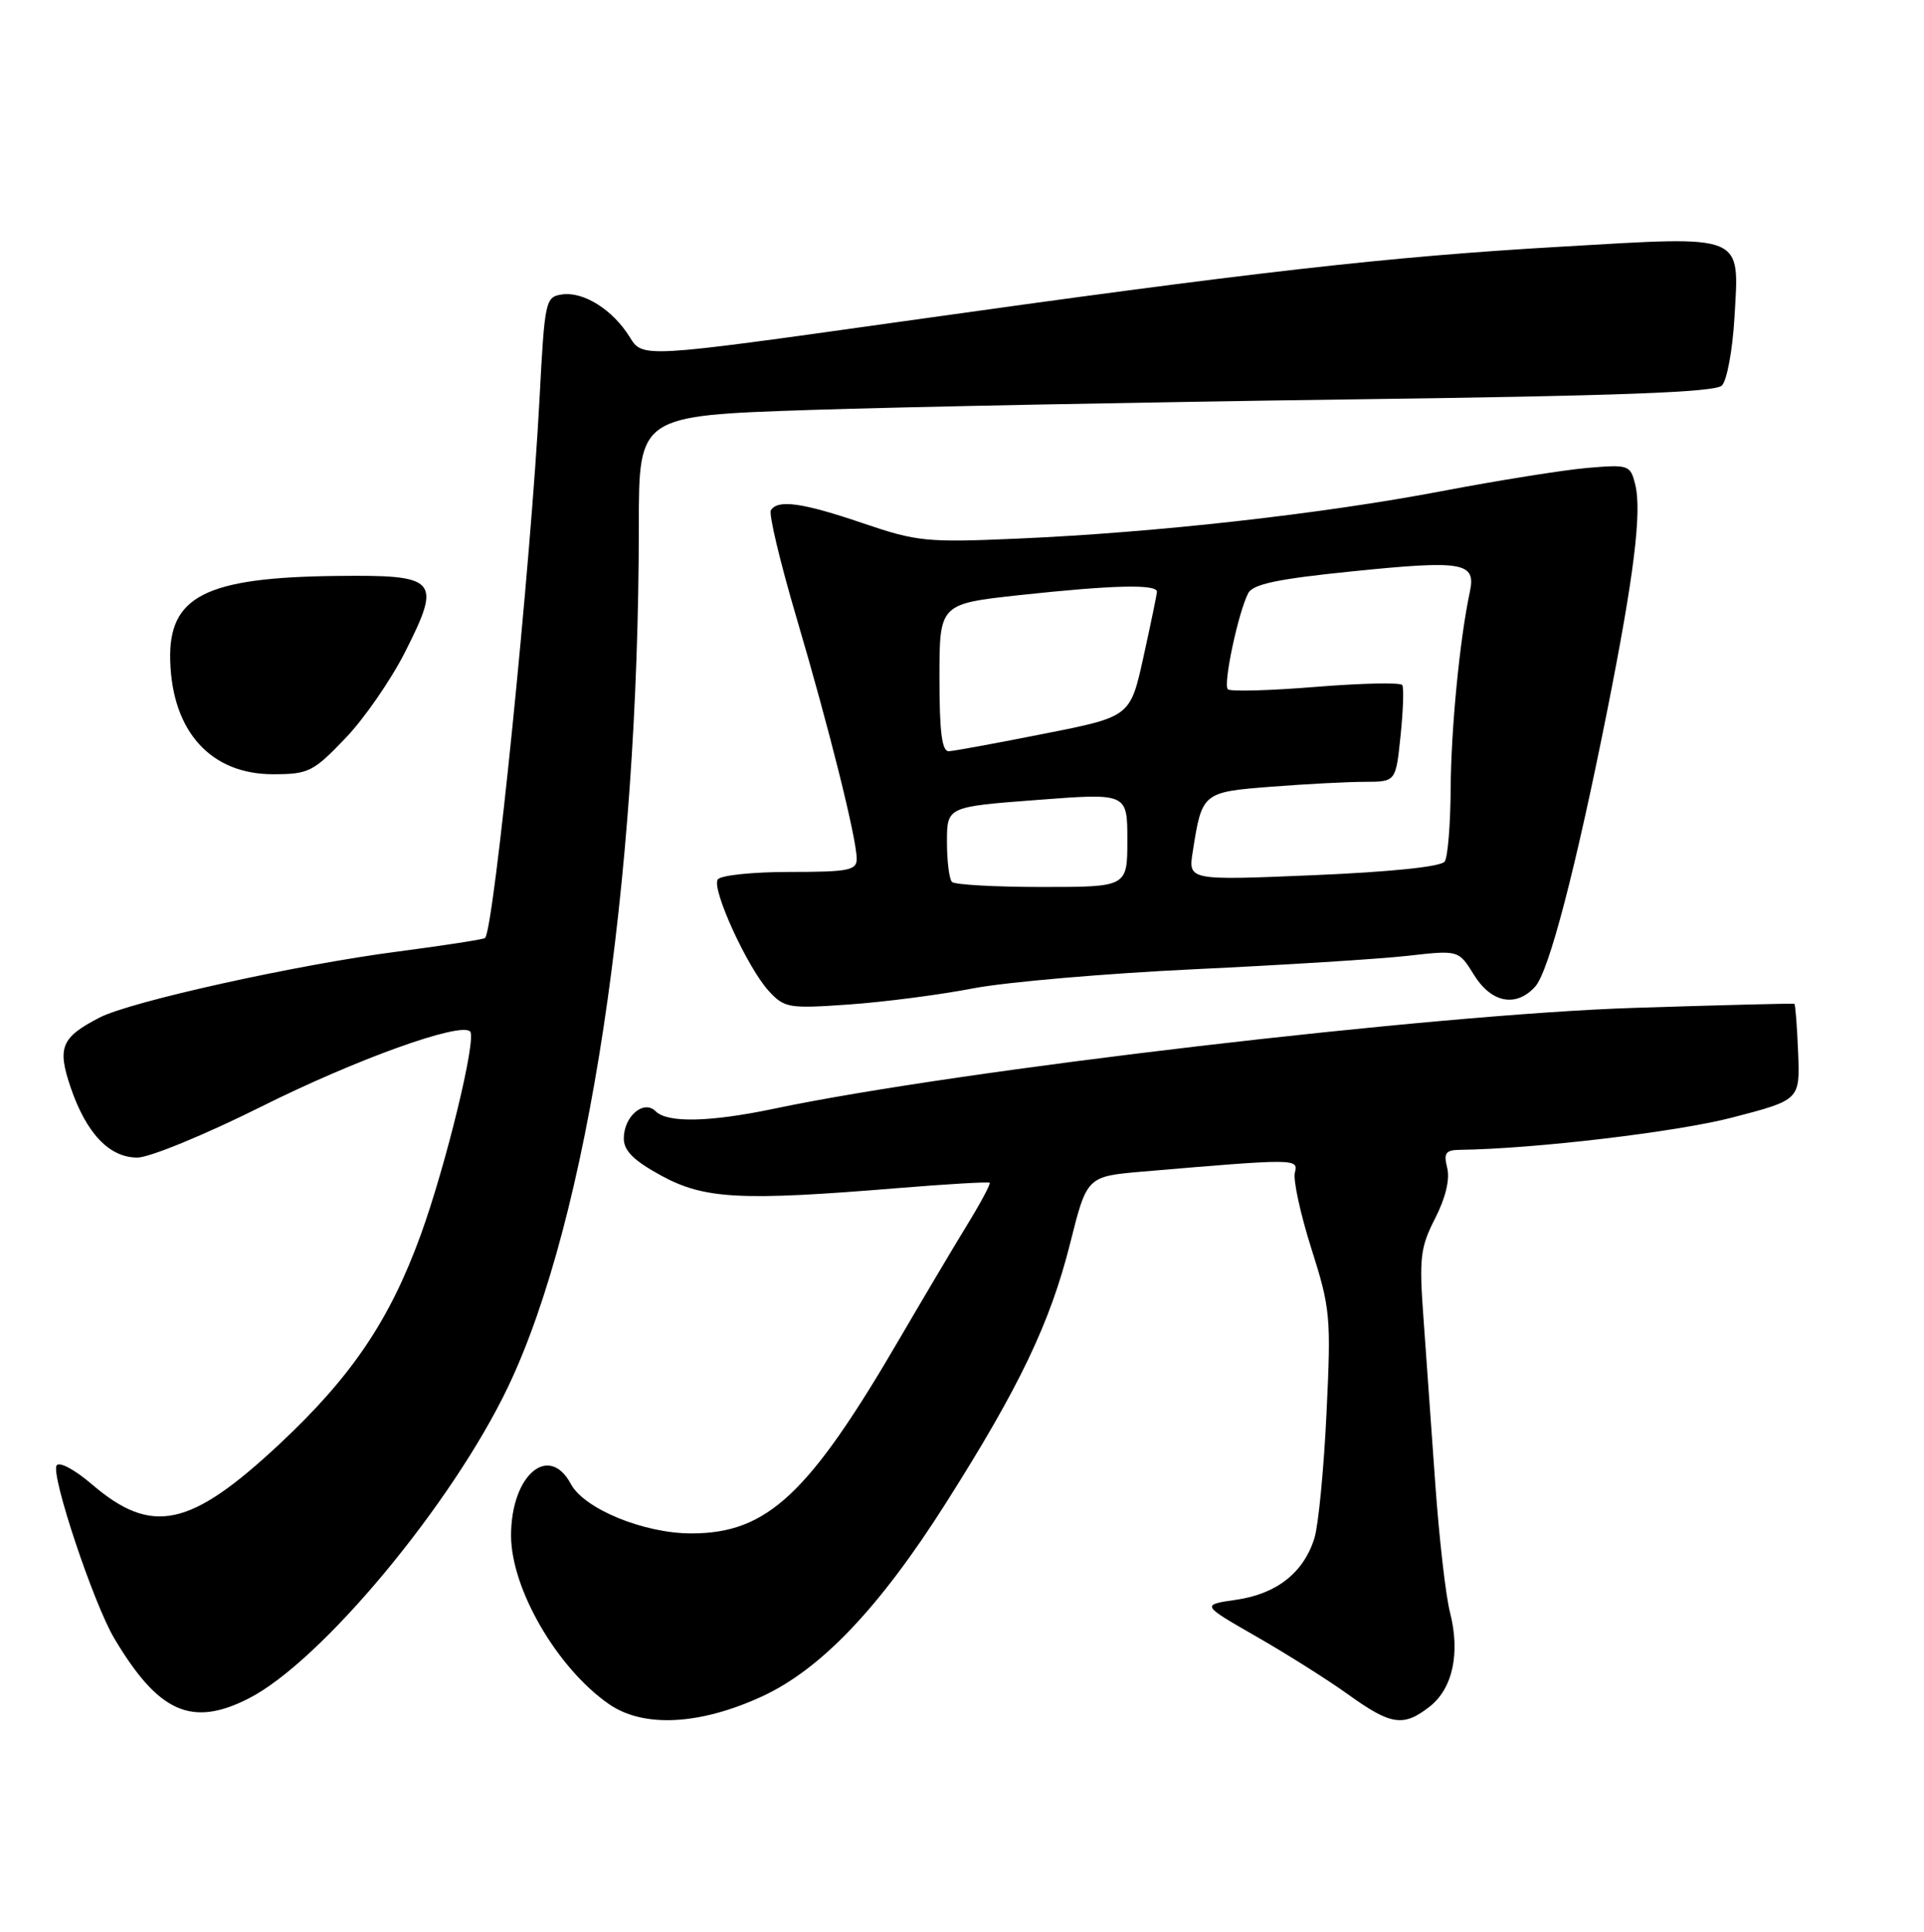 <?xml version="1.0" encoding="UTF-8" standalone="no"?>
<!DOCTYPE svg PUBLIC "-//W3C//DTD SVG 1.1//EN" "http://www.w3.org/Graphics/SVG/1.1/DTD/svg11.dtd" >
<svg xmlns="http://www.w3.org/2000/svg" xmlns:xlink="http://www.w3.org/1999/xlink" version="1.1" viewBox="0 0 256 257">
 <g >
 <path fill="currentColor"
d=" M 101.34 225.71 C 109.23 222.09 117.05 213.87 125.91 199.88 C 135.67 184.48 139.73 175.98 142.39 165.41 C 144.62 156.50 144.62 156.50 152.06 155.86 C 172.47 154.12 172.78 154.12 172.29 156.00 C 172.04 156.96 173.03 161.52 174.49 166.12 C 177.02 174.07 177.12 175.20 176.50 188.00 C 176.15 195.43 175.42 202.90 174.90 204.60 C 173.48 209.20 169.89 212.04 164.52 212.82 C 159.81 213.50 159.81 213.50 167.15 217.71 C 171.19 220.02 176.72 223.51 179.43 225.46 C 185.09 229.53 186.75 229.77 190.25 227.02 C 193.30 224.62 194.31 219.90 192.93 214.50 C 192.36 212.30 191.49 204.65 190.98 197.50 C 190.48 190.35 189.77 180.43 189.41 175.46 C 188.81 167.35 188.97 165.97 190.95 162.09 C 192.34 159.38 192.94 156.88 192.56 155.38 C 192.06 153.40 192.34 153.00 194.23 152.97 C 204.13 152.84 223.09 150.60 230.50 148.67 C 239.50 146.33 239.50 146.33 239.25 140.00 C 239.11 136.51 238.88 133.61 238.75 133.54 C 238.61 133.47 229.05 133.71 217.50 134.08 C 191.00 134.92 127.39 142.37 103.08 147.48 C 94.47 149.29 88.82 149.42 87.24 147.84 C 85.65 146.25 83.00 148.51 83.00 151.46 C 83.00 153.10 84.32 154.40 88.02 156.42 C 93.75 159.53 98.57 159.78 119.45 158.06 C 126.03 157.52 131.53 157.20 131.68 157.35 C 131.83 157.50 130.46 160.07 128.62 163.06 C 126.79 166.05 122.80 172.78 119.75 178.00 C 107.62 198.82 102.09 204.00 91.98 204.00 C 85.68 204.00 77.73 200.74 75.96 197.43 C 73.02 191.94 68.00 196.25 68.00 204.27 C 68.00 211.36 74.11 221.89 81.00 226.69 C 85.57 229.88 93.06 229.51 101.34 225.71 Z  M 33.10 225.95 C 42.75 221.03 60.17 200.09 67.62 184.46 C 78.26 162.13 84.98 117.83 85.00 69.90 C 85.00 55.30 85.00 55.30 107.75 54.54 C 120.26 54.13 152.42 53.50 179.20 53.14 C 215.31 52.67 228.21 52.19 229.11 51.29 C 229.78 50.62 230.53 46.56 230.78 42.26 C 231.43 31.00 232.36 31.38 207.68 32.82 C 184.55 34.16 167.26 36.12 119.50 42.84 C 85.50 47.62 85.50 47.62 83.80 44.86 C 81.55 41.22 77.67 38.77 74.81 39.17 C 72.57 39.49 72.48 39.90 71.79 53.00 C 70.64 74.97 65.73 123.60 64.54 124.79 C 64.36 124.97 59.10 125.78 52.86 126.60 C 39.51 128.33 17.37 133.24 13.25 135.37 C 8.14 138.01 7.59 139.34 9.40 144.67 C 11.49 150.78 14.54 154.00 18.28 154.00 C 19.89 154.00 27.32 150.94 34.85 147.18 C 47.34 140.94 61.26 135.93 62.55 137.22 C 63.45 138.11 59.33 155.07 55.97 164.31 C 51.85 175.64 46.80 183.12 37.21 192.09 C 25.30 203.22 20.23 204.31 12.23 197.47 C 9.95 195.51 7.87 194.40 7.53 194.96 C 6.74 196.23 12.45 213.34 15.21 217.97 C 21.09 227.85 25.52 229.82 33.10 225.95 Z  M 129.46 131.49 C 133.84 130.65 147.11 129.50 158.96 128.94 C 170.81 128.38 183.55 127.58 187.29 127.16 C 194.08 126.39 194.08 126.39 196.12 129.69 C 198.43 133.43 201.74 134.06 204.27 131.25 C 206.10 129.21 209.63 115.70 213.86 94.50 C 217.42 76.59 218.48 68.05 217.57 64.44 C 216.93 61.86 216.71 61.78 211.20 62.25 C 208.07 62.52 199.35 63.91 191.84 65.34 C 175.87 68.38 153.83 70.85 135.50 71.65 C 123.30 72.19 122.02 72.06 114.82 69.61 C 106.77 66.87 103.48 66.41 102.57 67.89 C 102.27 68.38 103.80 74.79 105.97 82.15 C 110.32 96.88 113.98 111.54 113.99 114.25 C 114.00 115.79 112.91 116.00 105.06 116.00 C 100.10 116.00 95.84 116.45 95.49 117.01 C 94.68 118.33 99.49 128.81 102.31 131.86 C 104.38 134.10 104.96 134.20 113.00 133.63 C 117.67 133.30 125.08 132.34 129.46 131.49 Z  M 45.93 98.24 C 48.45 95.63 52.05 90.41 53.94 86.66 C 58.78 77.06 58.24 76.47 44.87 76.62 C 27.29 76.81 22.38 79.32 22.65 87.95 C 22.93 97.35 28.07 103.00 36.32 103.00 C 41.04 103.00 41.67 102.69 45.93 98.24 Z  M 126.67 117.33 C 126.30 116.97 126.00 114.57 126.00 112.00 C 126.00 107.33 126.00 107.33 138.00 106.42 C 150.00 105.50 150.00 105.50 150.00 111.75 C 150.00 118.00 150.00 118.00 138.67 118.00 C 132.43 118.00 127.03 117.70 126.67 117.33 Z  M 158.70 113.32 C 159.93 105.43 159.99 105.37 169.17 104.66 C 173.75 104.30 179.35 104.01 181.61 104.01 C 185.72 104.00 185.72 104.00 186.35 97.90 C 186.70 94.54 186.81 91.50 186.58 91.14 C 186.36 90.77 181.18 90.89 175.07 91.38 C 168.96 91.88 163.69 92.02 163.37 91.70 C 162.72 91.06 164.75 81.49 166.08 78.92 C 166.70 77.71 169.98 77.02 179.83 76.02 C 194.72 74.50 196.42 74.79 195.57 78.75 C 194.23 85.00 193.06 97.03 193.02 105.00 C 192.99 109.67 192.64 114.00 192.23 114.61 C 191.78 115.30 185.15 115.99 174.80 116.43 C 158.10 117.13 158.10 117.13 158.70 113.32 Z  M 125.00 90.16 C 125.00 80.33 125.00 80.33 135.75 79.16 C 148.16 77.82 154.02 77.68 153.94 78.75 C 153.91 79.16 153.10 83.07 152.14 87.42 C 150.39 95.35 150.39 95.35 138.94 97.61 C 132.65 98.86 126.94 99.91 126.25 99.94 C 125.33 99.98 125.00 97.40 125.00 90.16 Z "/>
</g>
</svg>